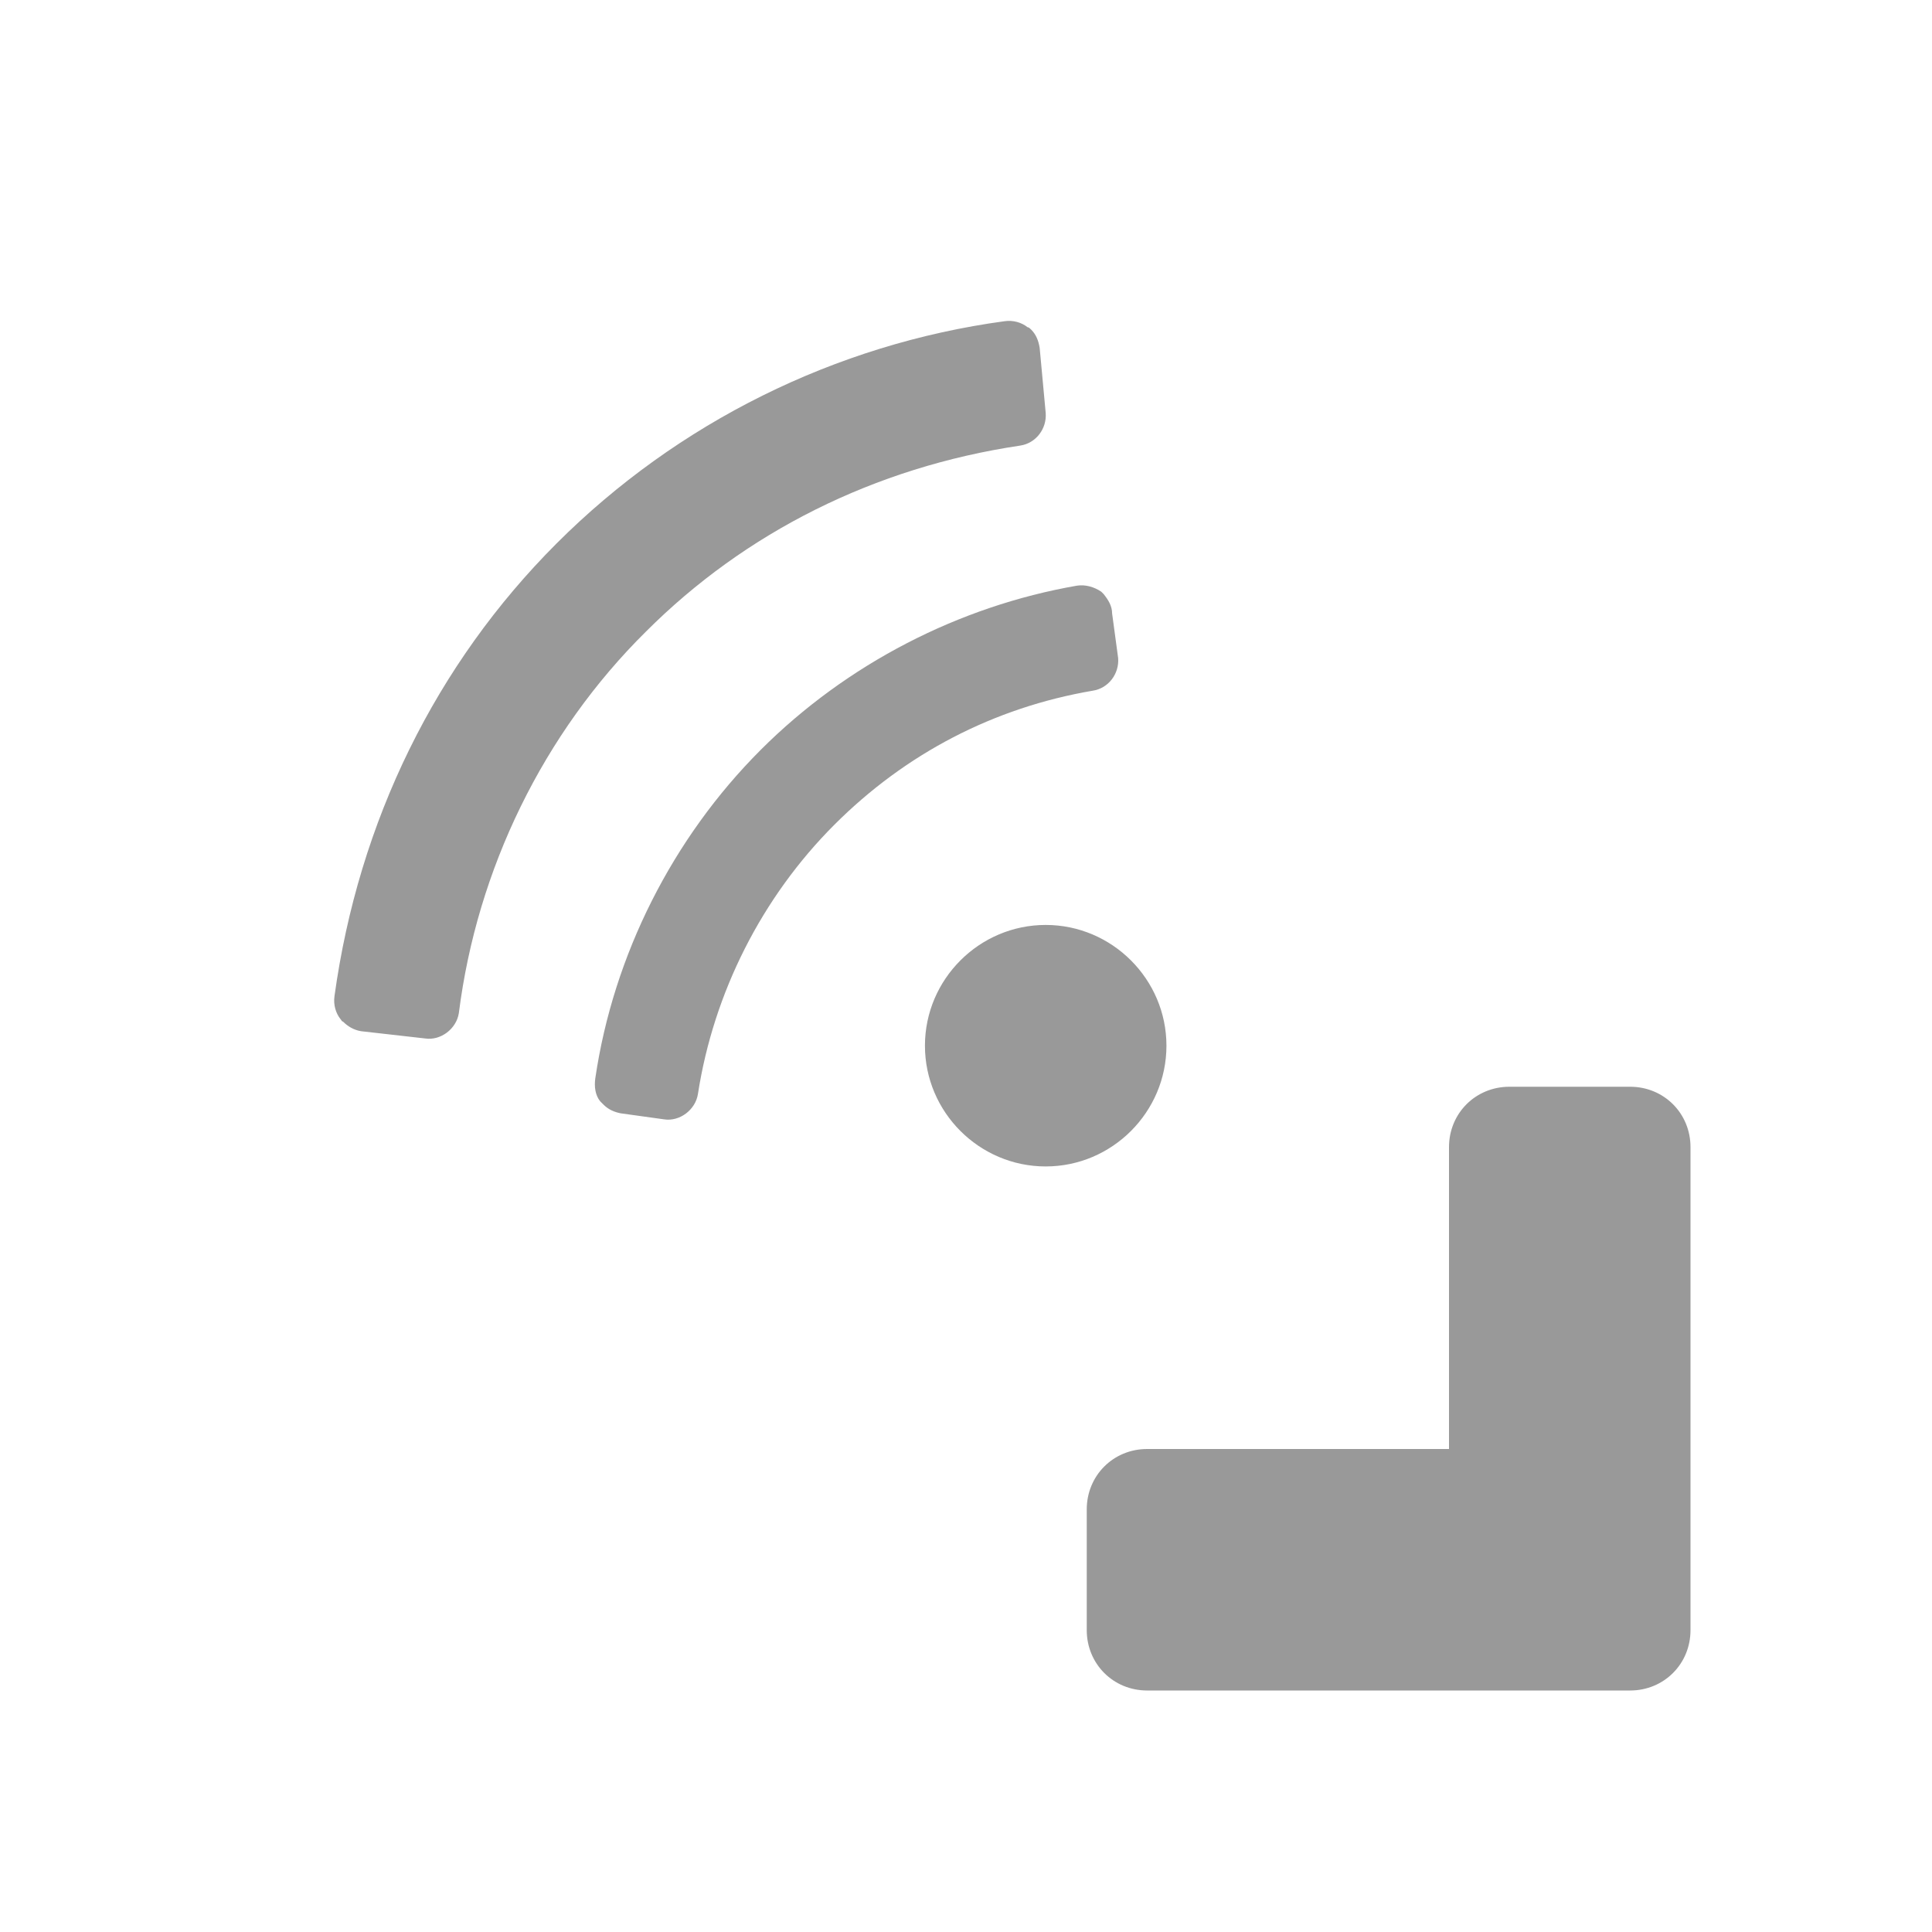 <svg xmlns="http://www.w3.org/2000/svg" viewBox="0 0 16 16" width="16" height="16">
<cis-name>digital-twins</cis-name>
<path fill="#999999" d="M13.5,14h-4C9.22,14,9,13.78,9,13.5v-1C9,12.22,9.22,12,9.5,12H12V9.5C12,9.22,12.22,9,12.5,9h1
	C13.78,9,14,9.22,14,9.5v4C14,13.78,13.78,14,13.5,14z M8.54,2.73C8.58,2.77,8.6,2.82,8.61,2.88l0.05,0.54
	c0.01,0.13-0.08,0.25-0.21,0.27C7.24,3.87,6.17,4.41,5.35,5.23C4.5,6.07,3.95,7.2,3.8,8.39C3.78,8.52,3.65,8.62,3.52,8.6L2.99,8.54
	C2.93,8.53,2.88,8.5,2.84,8.46C2.83,8.46,2.83,8.45,2.82,8.44C2.78,8.39,2.76,8.32,2.77,8.25C2.97,6.8,3.61,5.5,4.61,4.5
	c1-1,2.31-1.65,3.71-1.84c0.07-0.01,0.14,0.01,0.19,0.05C8.52,2.71,8.53,2.72,8.54,2.73z M9.12,4.9C9.06,4.86,8.99,4.84,8.92,4.85
	C7.94,5.02,7.01,5.5,6.3,6.21c-0.73,0.73-1.22,1.7-1.37,2.72C4.92,9,4.93,9.07,4.97,9.12C4.98,9.13,4.99,9.14,5,9.15
	c0.04,0.04,0.09,0.06,0.14,0.07L5.5,9.27c0.13,0.02,0.26-0.08,0.28-0.21c0.13-0.84,0.53-1.63,1.13-2.23
	C7.5,6.24,8.23,5.86,9.05,5.72c0.13-0.02,0.22-0.14,0.21-0.27L9.21,5.08C9.21,5.02,9.18,4.97,9.14,4.92
	C9.14,4.92,9.13,4.91,9.12,4.9z M9.66,8.66c0-0.55-0.45-1-1-1c-0.55,0-1,0.45-1,1c0,0.55,0.45,1,1,1C9.21,9.66,9.66,9.21,9.66,8.66z
	"/>
</svg>
